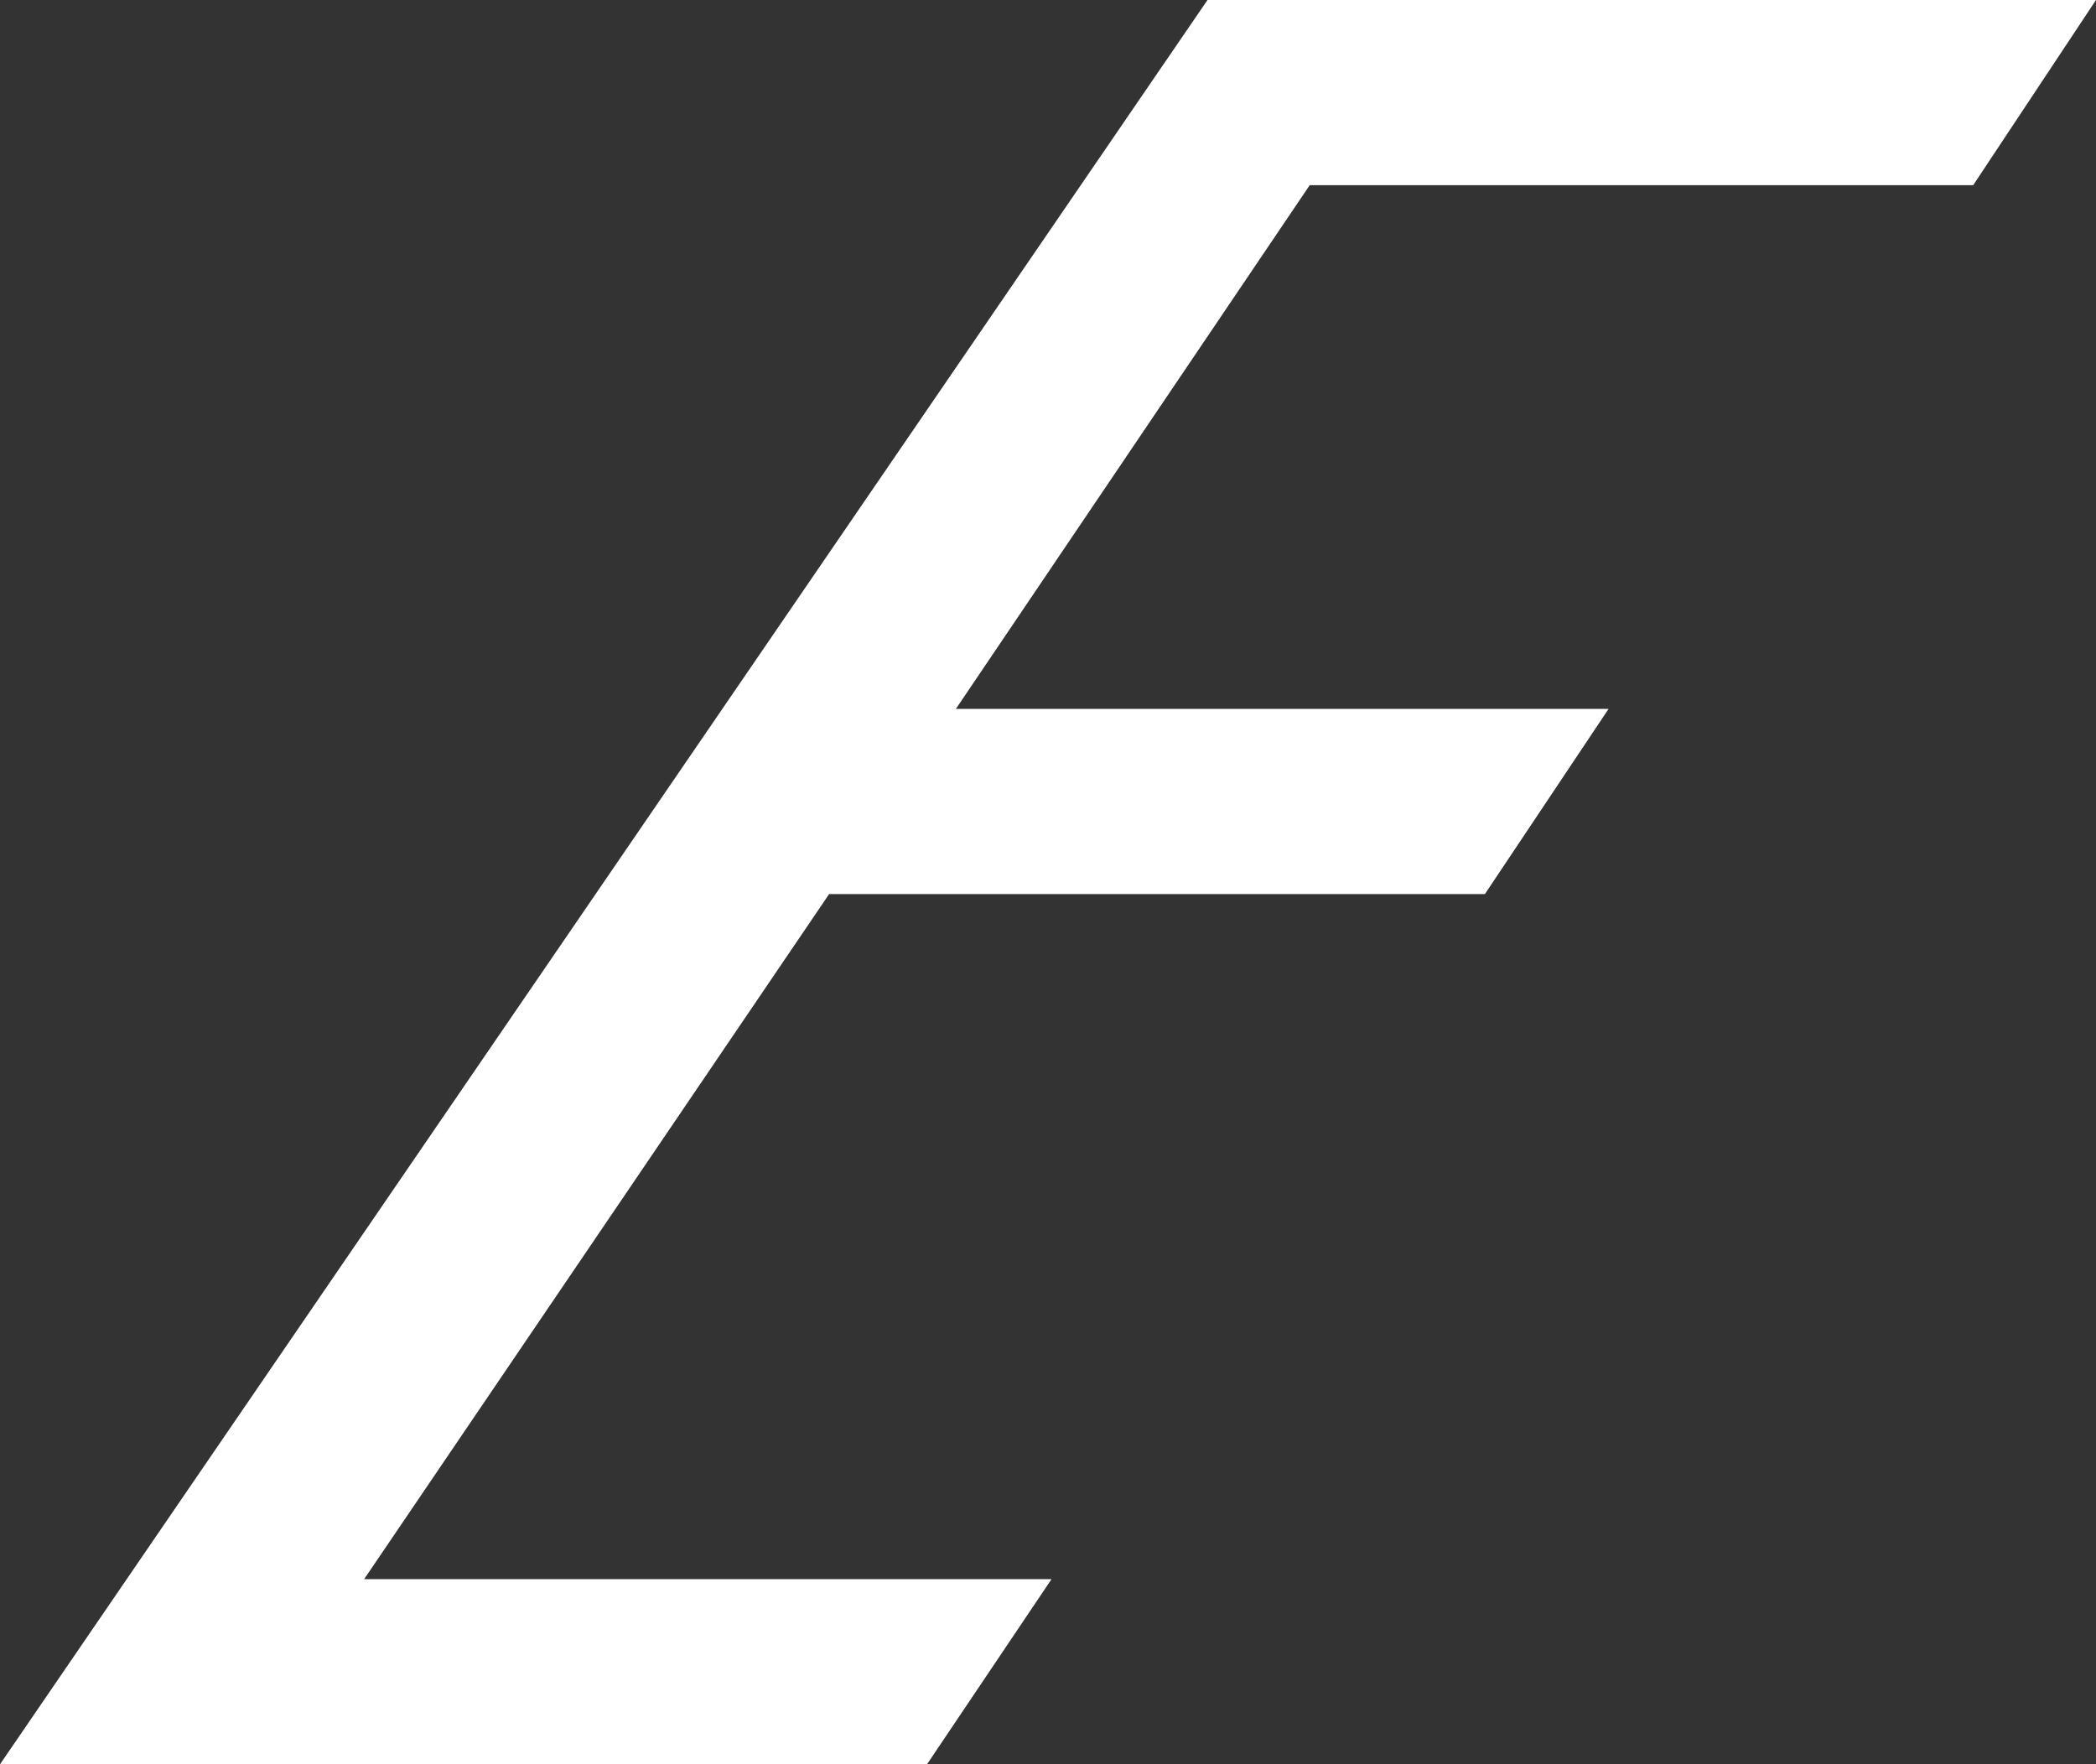 <?xml version="1.0" encoding="utf-8"?>
<!-- Generator: Adobe Illustrator 20.1.0, SVG Export Plug-In . SVG Version: 6.00 Build 0)  -->
<svg version="1.1" id="Слой_1" xmlns="http://www.w3.org/2000/svg" xmlns:xlink="http://www.w3.org/1999/xlink" x="0px" y="0px"
	 width="863.708px" height="727.028px" viewBox="0 0 863.708 727.028"
	 style="enable-background:new 0 0 863.708 727.028;" xml:space="preserve">
<rect x="0" y="0" width="863.708" height="727.028" fill="#333333" stroke="none"/>
<g>
	<path fill="#fff" d="M813.109,76.3H539.703L393.895,292.119h268.957l-50.961,76.3H341.663L150.047,650.728h283.258
		l-51.319,76.3H0L497.584,0h366.124L813.109,76.3z"/>
</g>
</svg>
